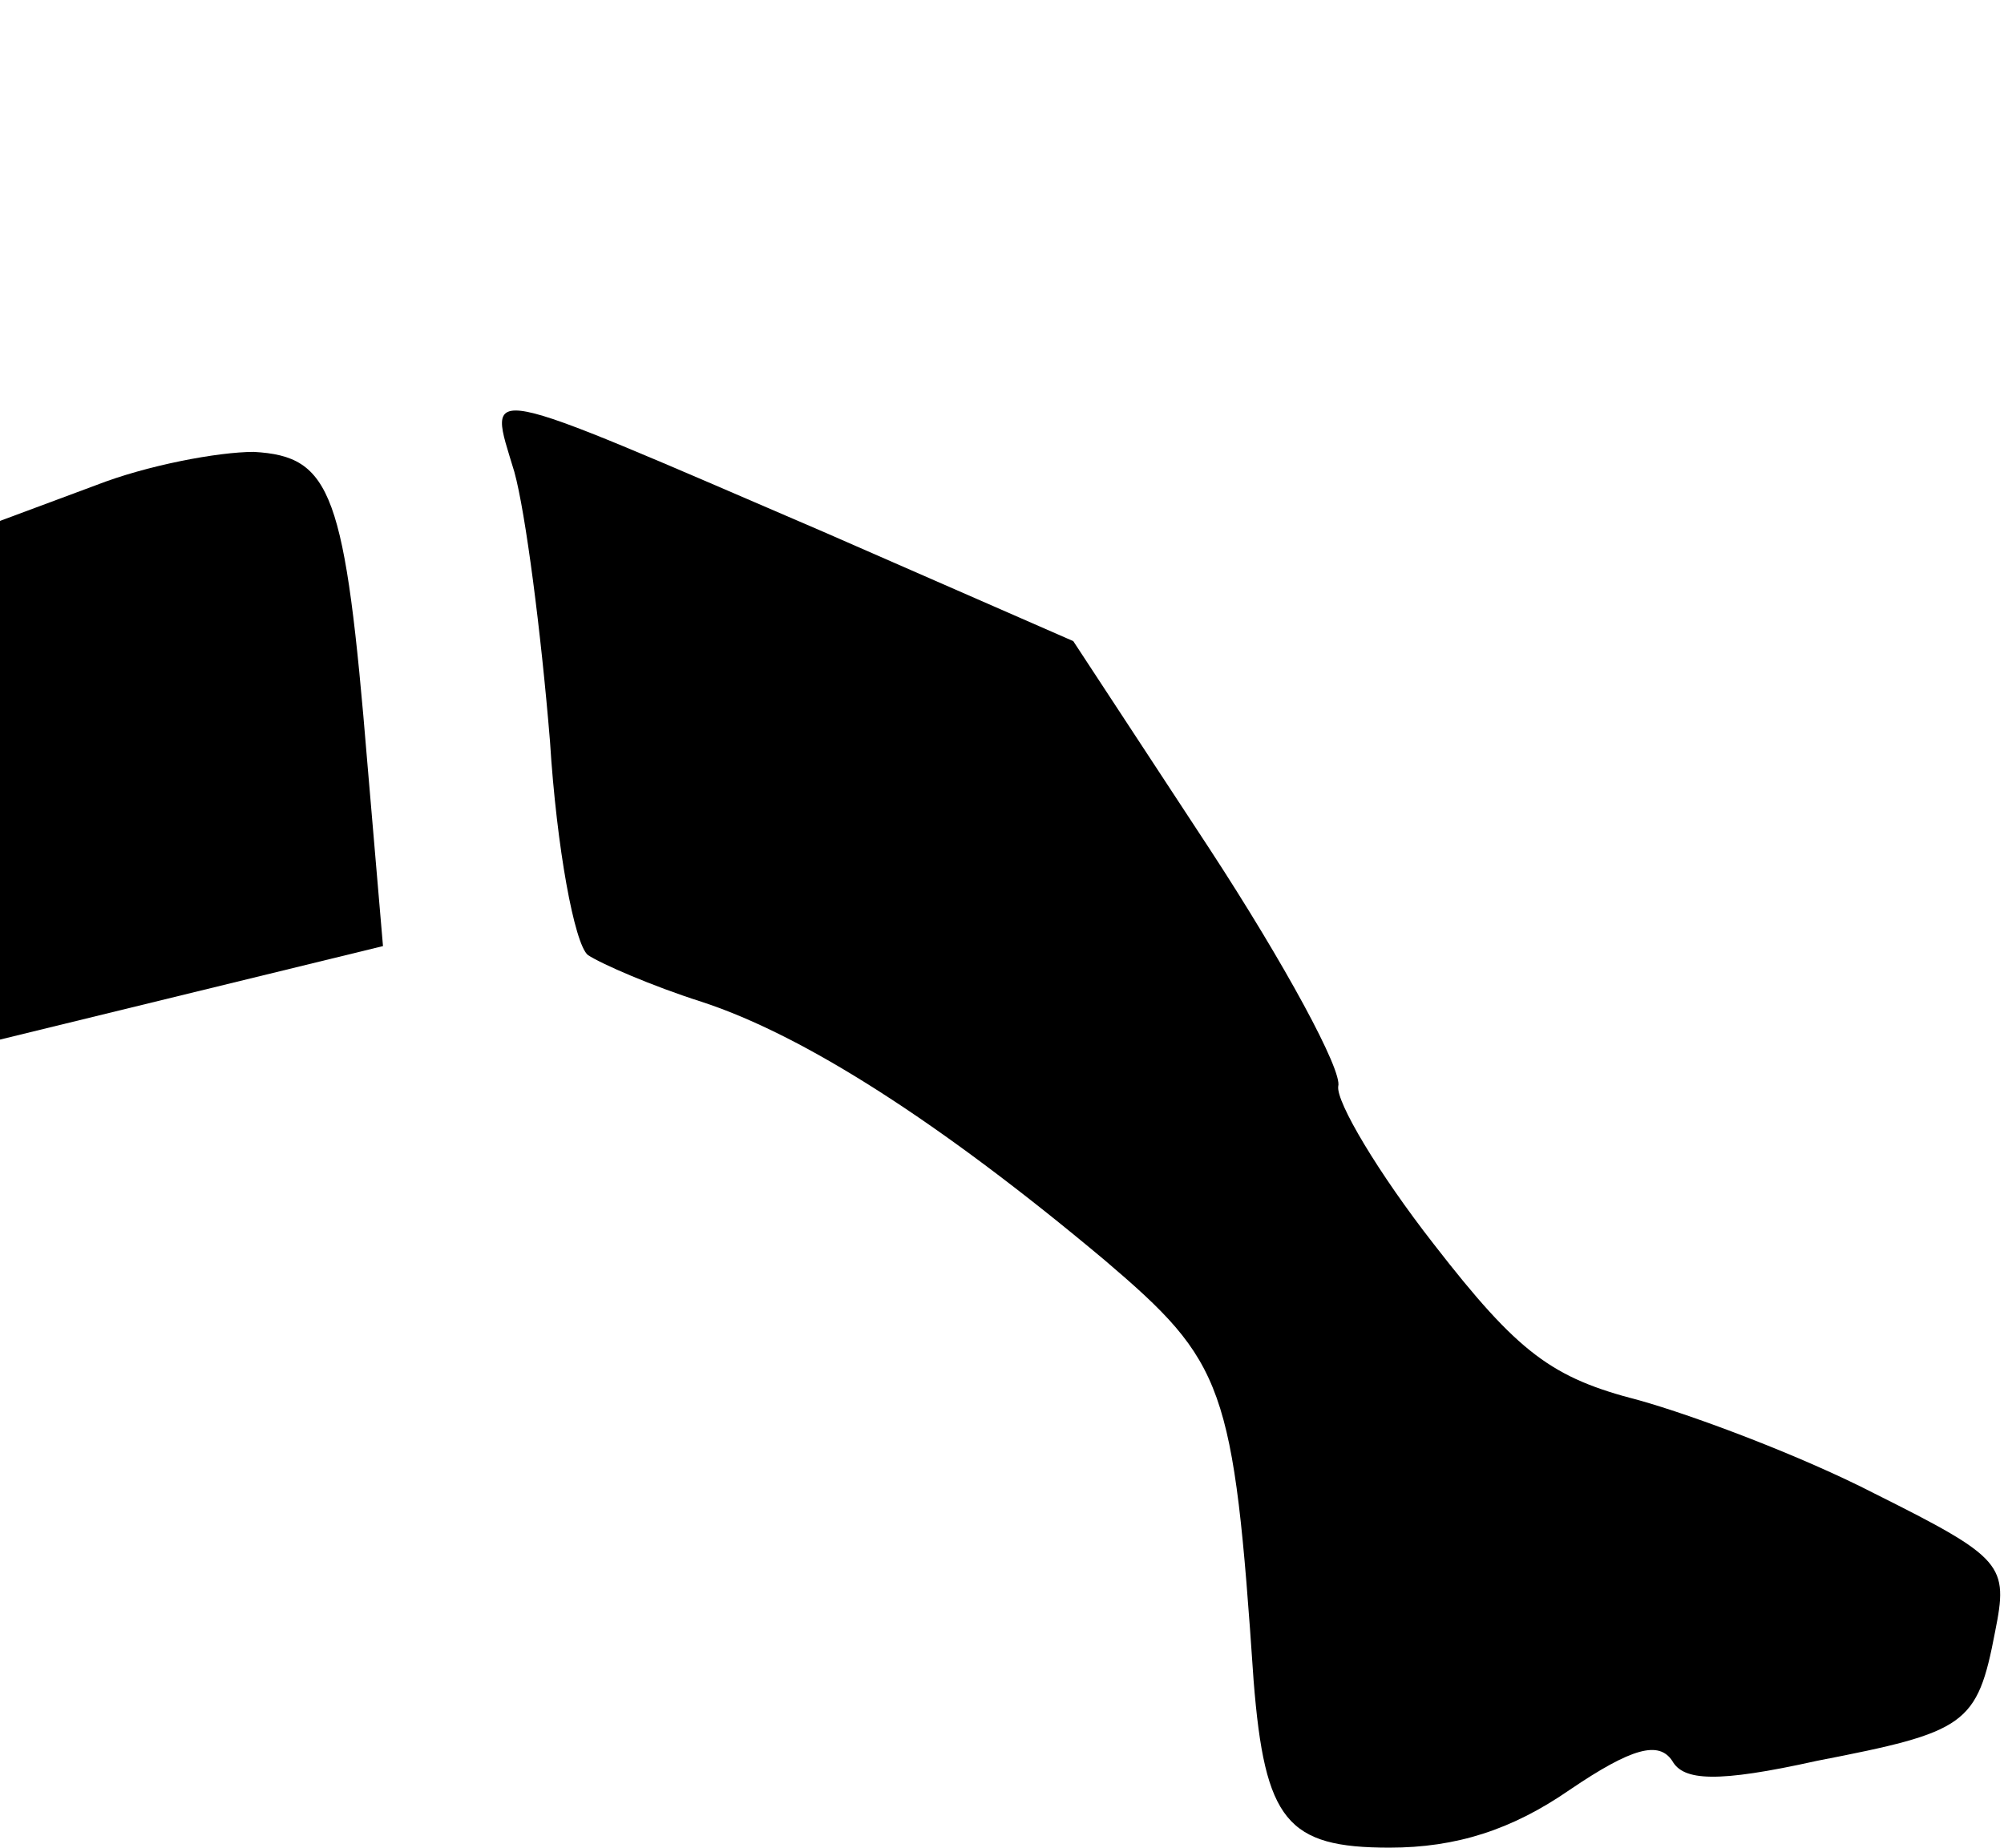 <?xml version="1.0" standalone="no"?>
<!DOCTYPE svg PUBLIC "-//W3C//DTD SVG 20010904//EN"
 "http://www.w3.org/TR/2001/REC-SVG-20010904/DTD/svg10.dtd">
<svg version="1.0" xmlns="http://www.w3.org/2000/svg"
 width="90pt" height="83pt" viewBox="0 0 90 83"
 preserveAspectRatio="xMidYMid meet">
<g transform="translate(0,83) scale(0.1,-0.1)"
fill="#000000" stroke="none">
<path fill="#000000" stroke="none" d="M231 618 c5 -18 12 -72 16 -121 3 -48
11 -91 17 -96 6 -4 29 -14 51 -21 46 -15 107 -54 181 -116 54 -46 58 -56 67
-189 5 -63 15 -75 61 -75 30 0 55 8 81 26 28 19 40 22 46 13 5 -9 20 -10 65 0
67 13 72 16 80 58 6 30 4 33 -54 62 -33 17 -81 35 -106 42 -39 10 -54 21 -92
70 -25 32 -44 64 -43 71 2 7 -24 55 -58 107 l-61 93 -112 49 c-158 68 -151 67
-139 27z"/>
<path fill="#000000" stroke="none" d="M43 612 l-43 -16 0 -117 0 -116 86 21
86 21 -7 82 c-10 122 -16 138 -51 140 -16 0 -48 -6 -71 -15z"/>
</g>
</svg>
